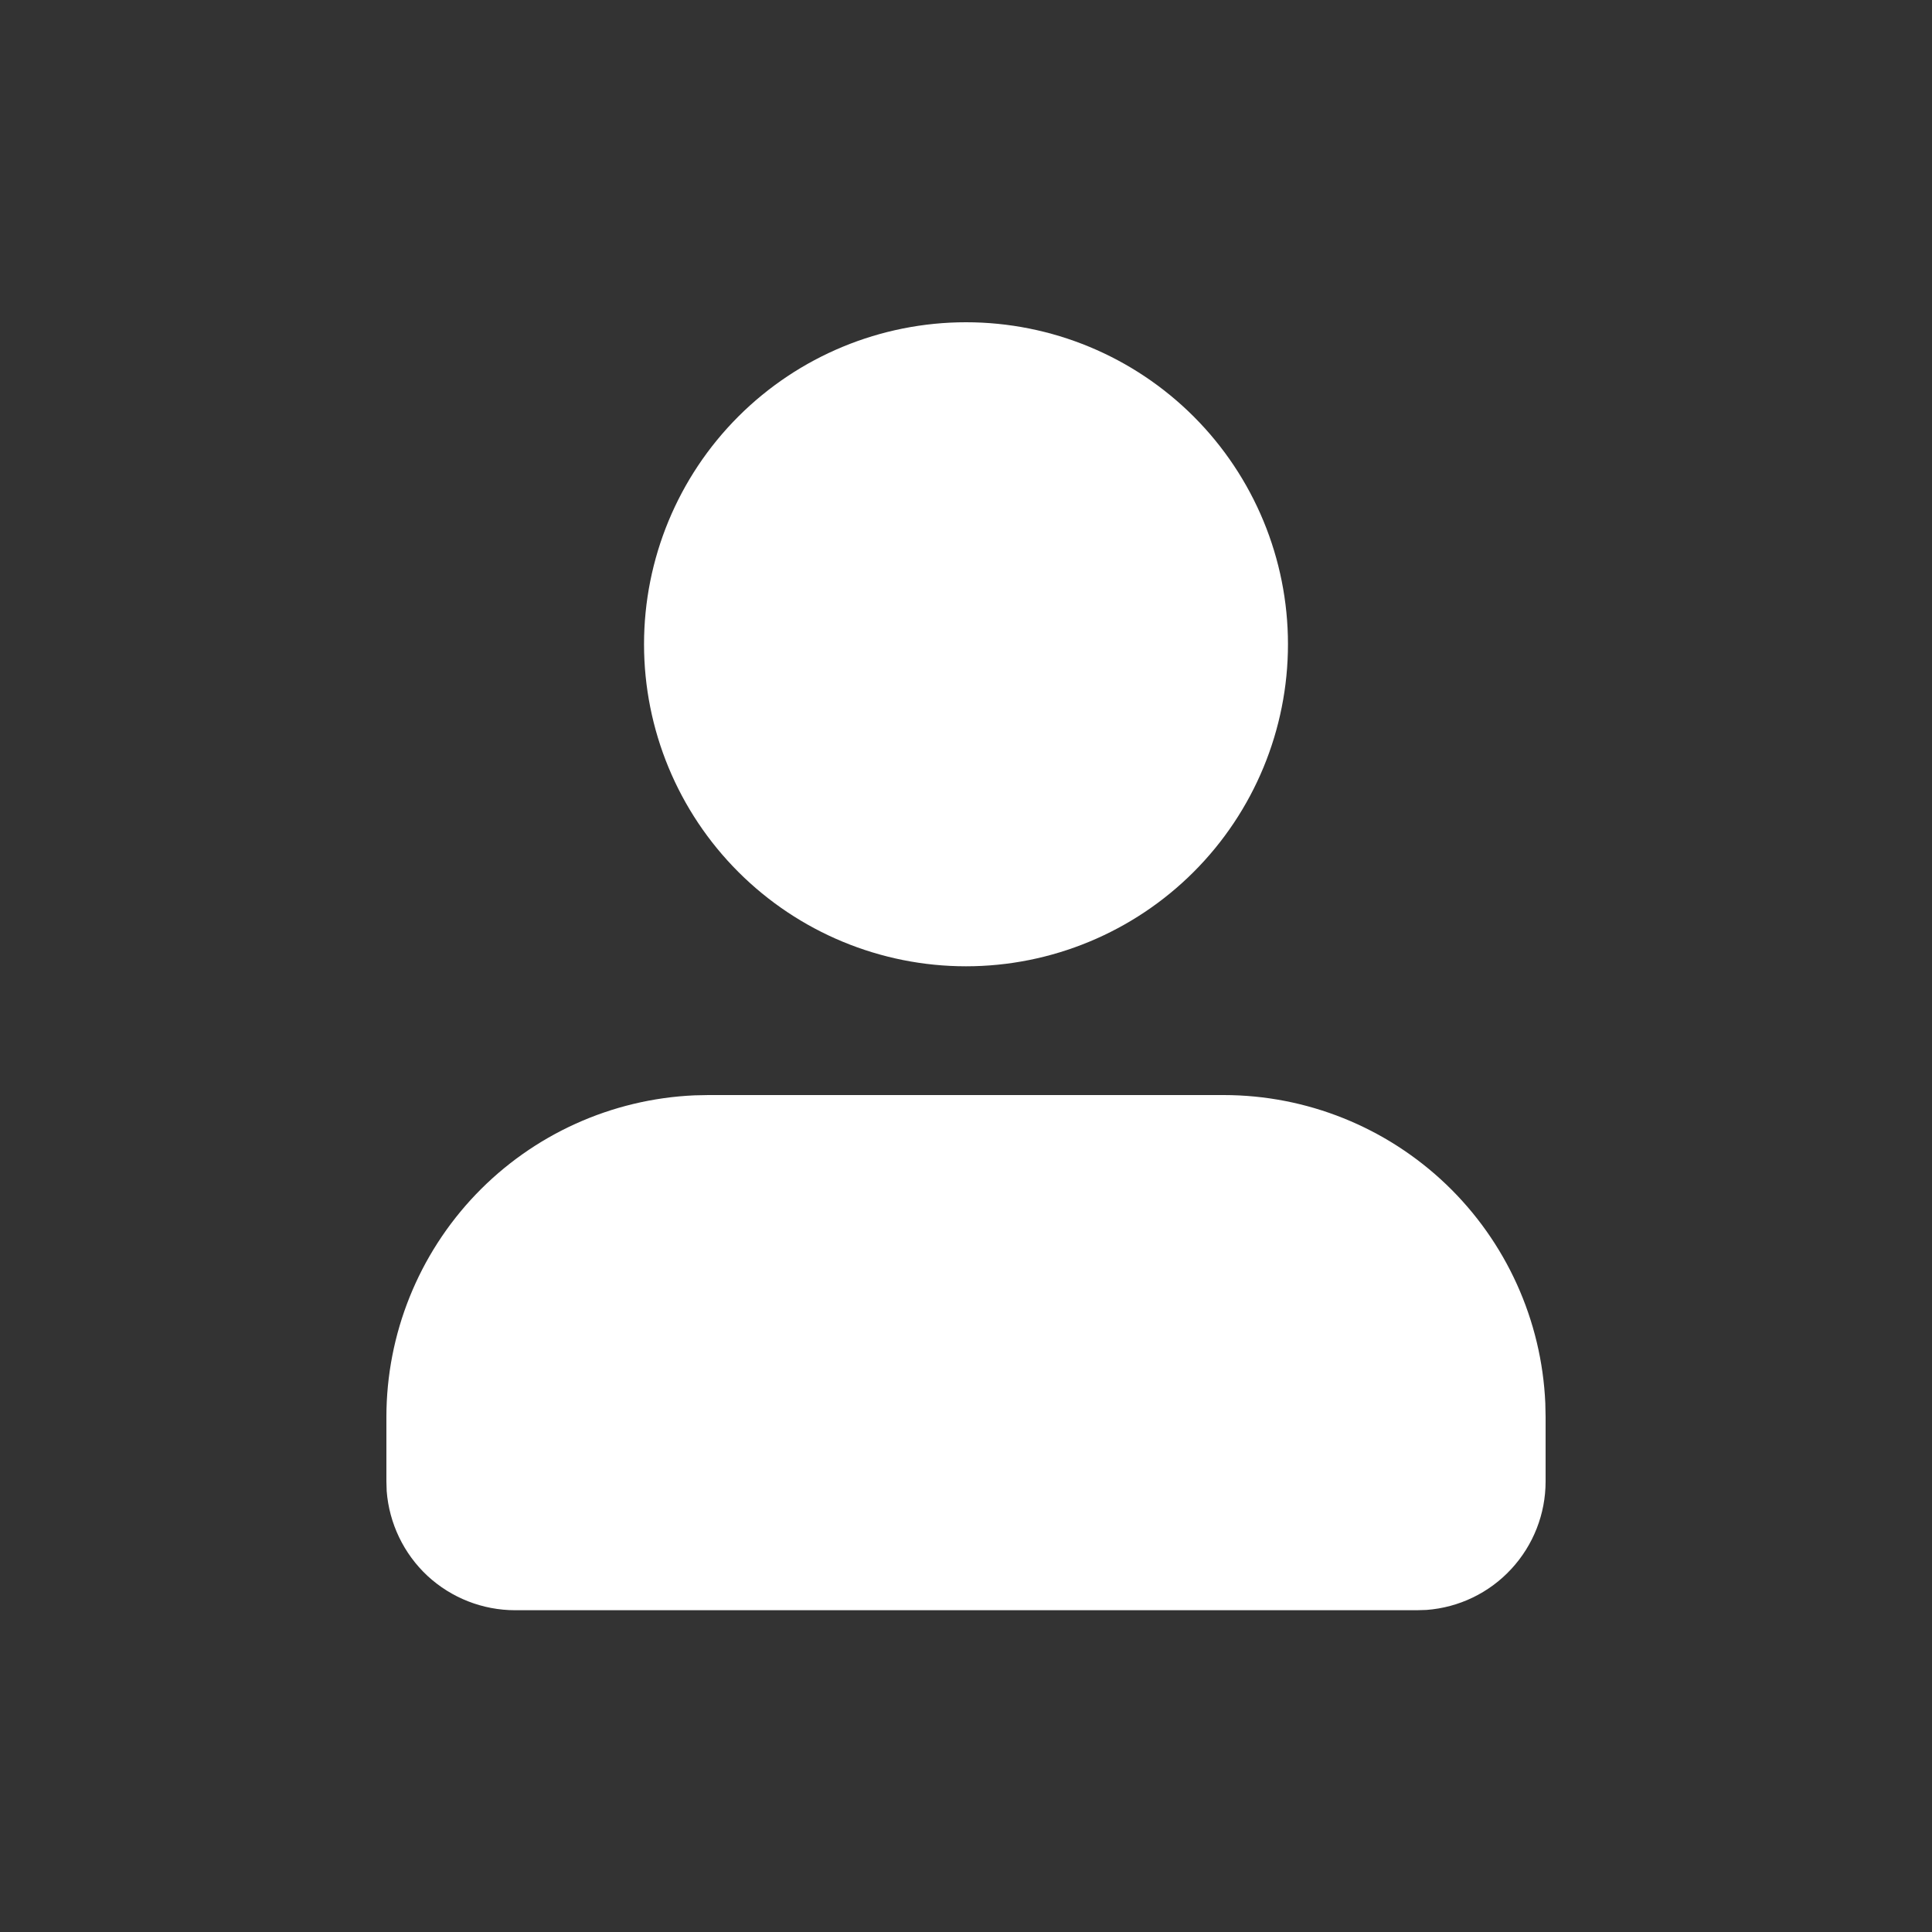 <svg width="20" height="20" viewBox="0 0 20 20" fill="none" xmlns="http://www.w3.org/2000/svg">
<rect x="0" y="0" width="20" height="20" fill="#333333" stroke="none"/>
<path d="M12.667 11.336C13.526 11.336 14.351 11.668 14.972 12.262C15.592 12.856 15.959 13.666 15.997 14.525L16 14.669V15.336C16 15.672 15.873 15.996 15.644 16.243C15.416 16.49 15.102 16.641 14.767 16.666L14.667 16.669H5.333C4.997 16.669 4.673 16.542 4.426 16.314C4.18 16.085 4.029 15.771 4.003 15.436L4 15.336V14.669C4 13.81 4.332 12.985 4.926 12.364C5.52 11.744 6.33 11.377 7.189 11.339L7.333 11.336H12.667ZM10 3.336C10.884 3.336 11.732 3.687 12.357 4.312C12.982 4.937 13.333 5.785 13.333 6.669C13.333 7.553 12.982 8.401 12.357 9.026C11.732 9.651 10.884 10.003 10 10.003C9.116 10.003 8.268 9.651 7.643 9.026C7.018 8.401 6.667 7.553 6.667 6.669C6.667 5.785 7.018 4.937 7.643 4.312C8.268 3.687 9.116 3.336 10 3.336Z" fill="white"/>
</svg>
